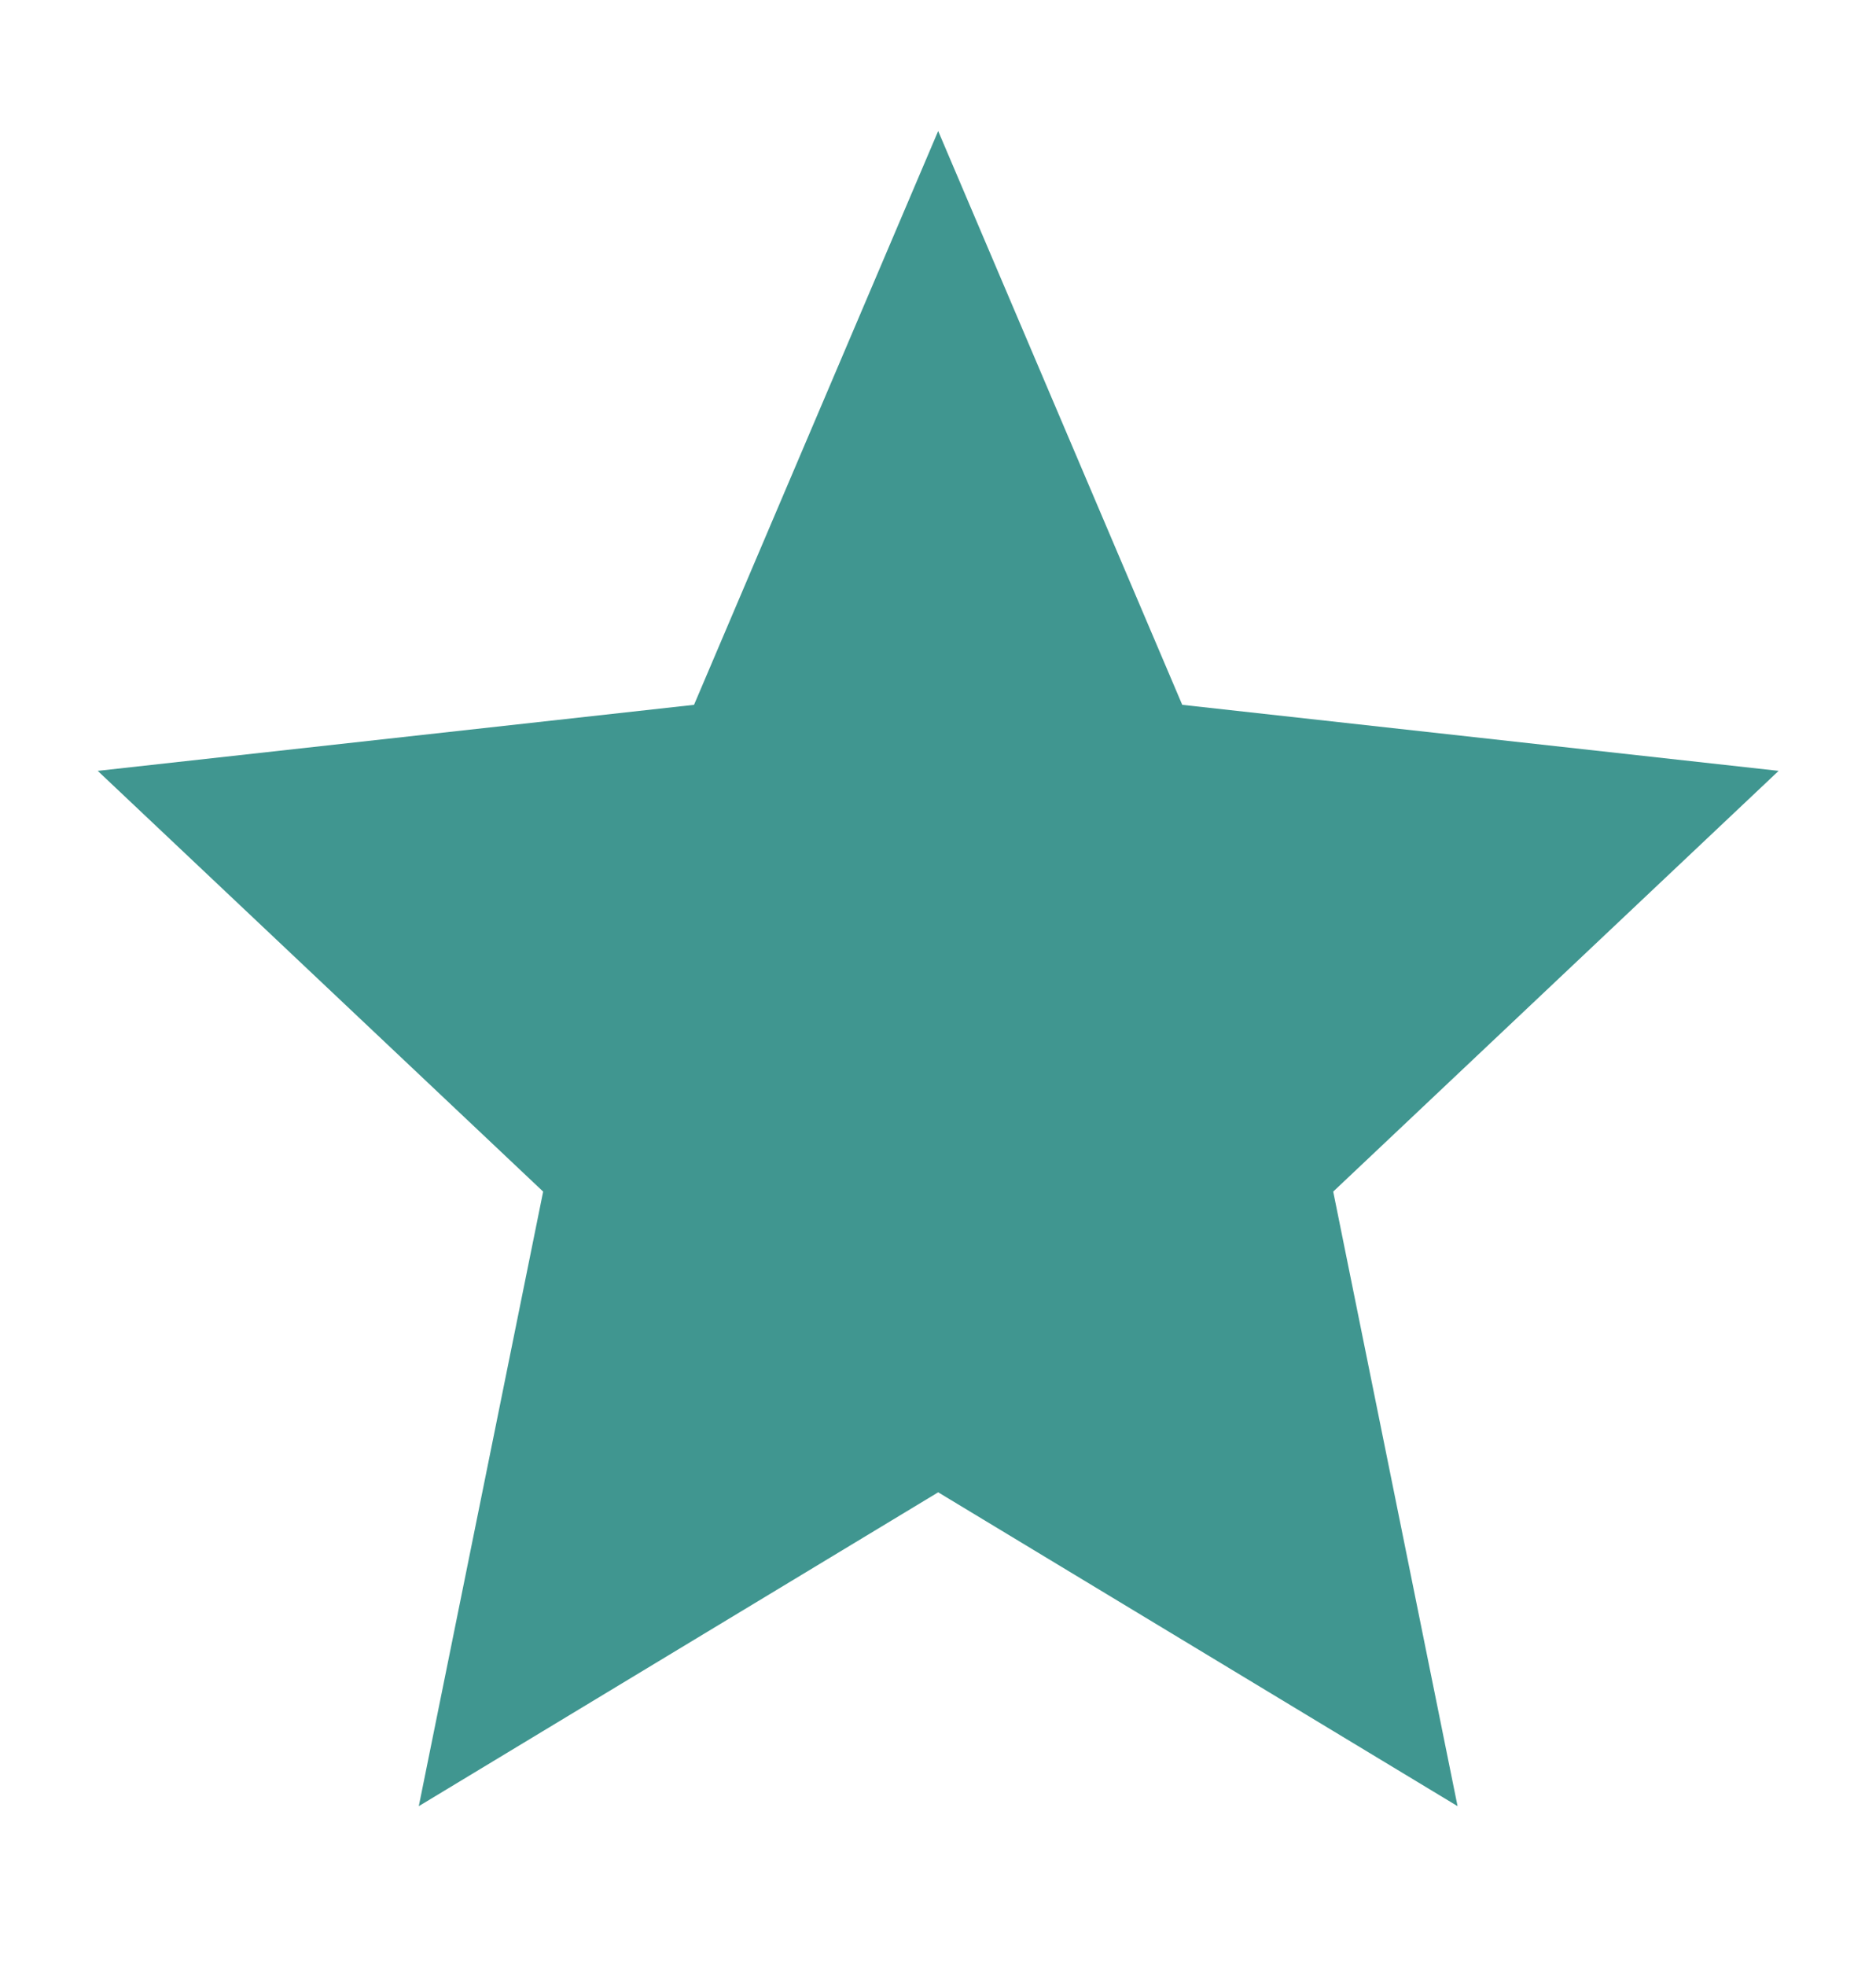 <svg width="21" height="22" viewBox="0 0 21 22" fill="none" xmlns="http://www.w3.org/2000/svg">
<path d="M19.91 8.626L13.234 7.887L10.502 1.466L7.769 7.887L1.094 8.626L6.08 13.334L4.688 20.211L10.502 16.699L16.316 20.211L14.924 13.334L19.91 8.626Z" fill="#409690"/>
</svg>
